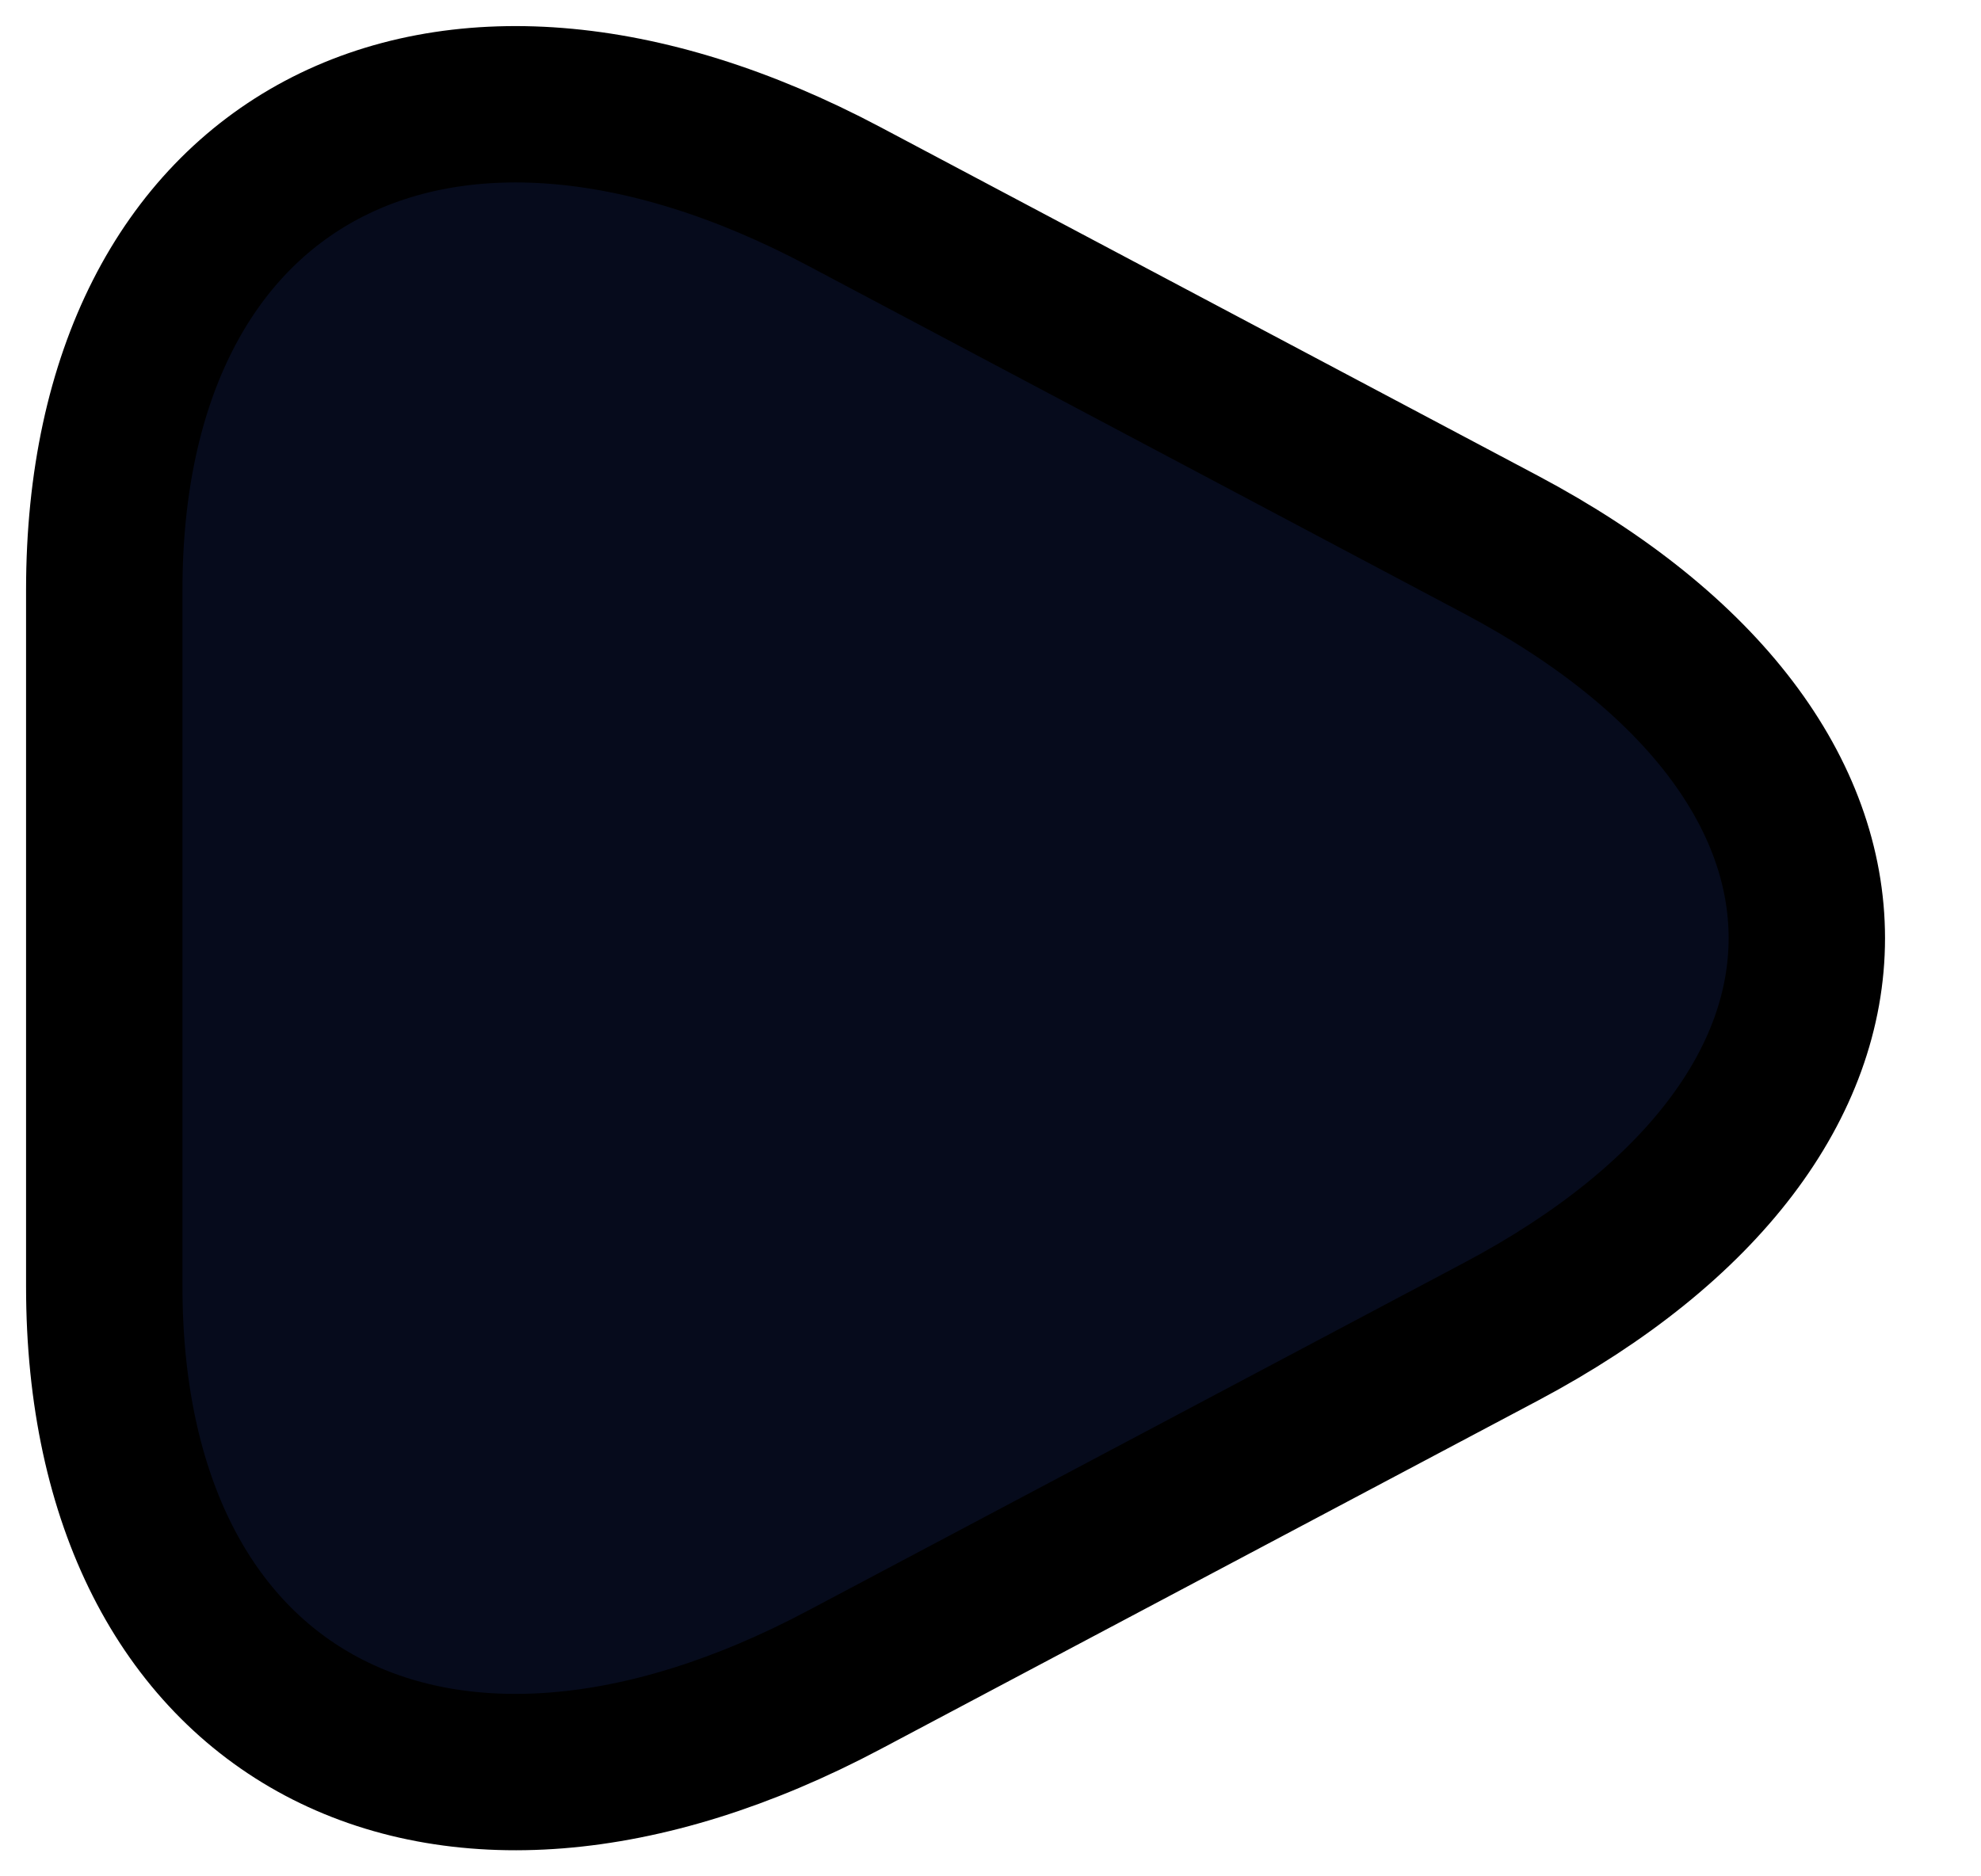 <svg width="19" height="18" viewBox="0 0 19 18" fill="none" xmlns="http://www.w3.org/2000/svg">
<path d="M1 9V5.658C1 1.51 4.192 -0.189 8.098 1.885L11.249 3.556L14.4 5.227C18.306 7.301 18.306 10.699 14.4 12.773L11.249 14.444L8.098 16.115C4.192 18.189 1 16.491 1 12.342V9Z" fill="#060B1C" stroke="black" stroke-width="1.5" stroke-miterlimit="10" stroke-linecap="round" stroke-linejoin="round"/>
</svg>
